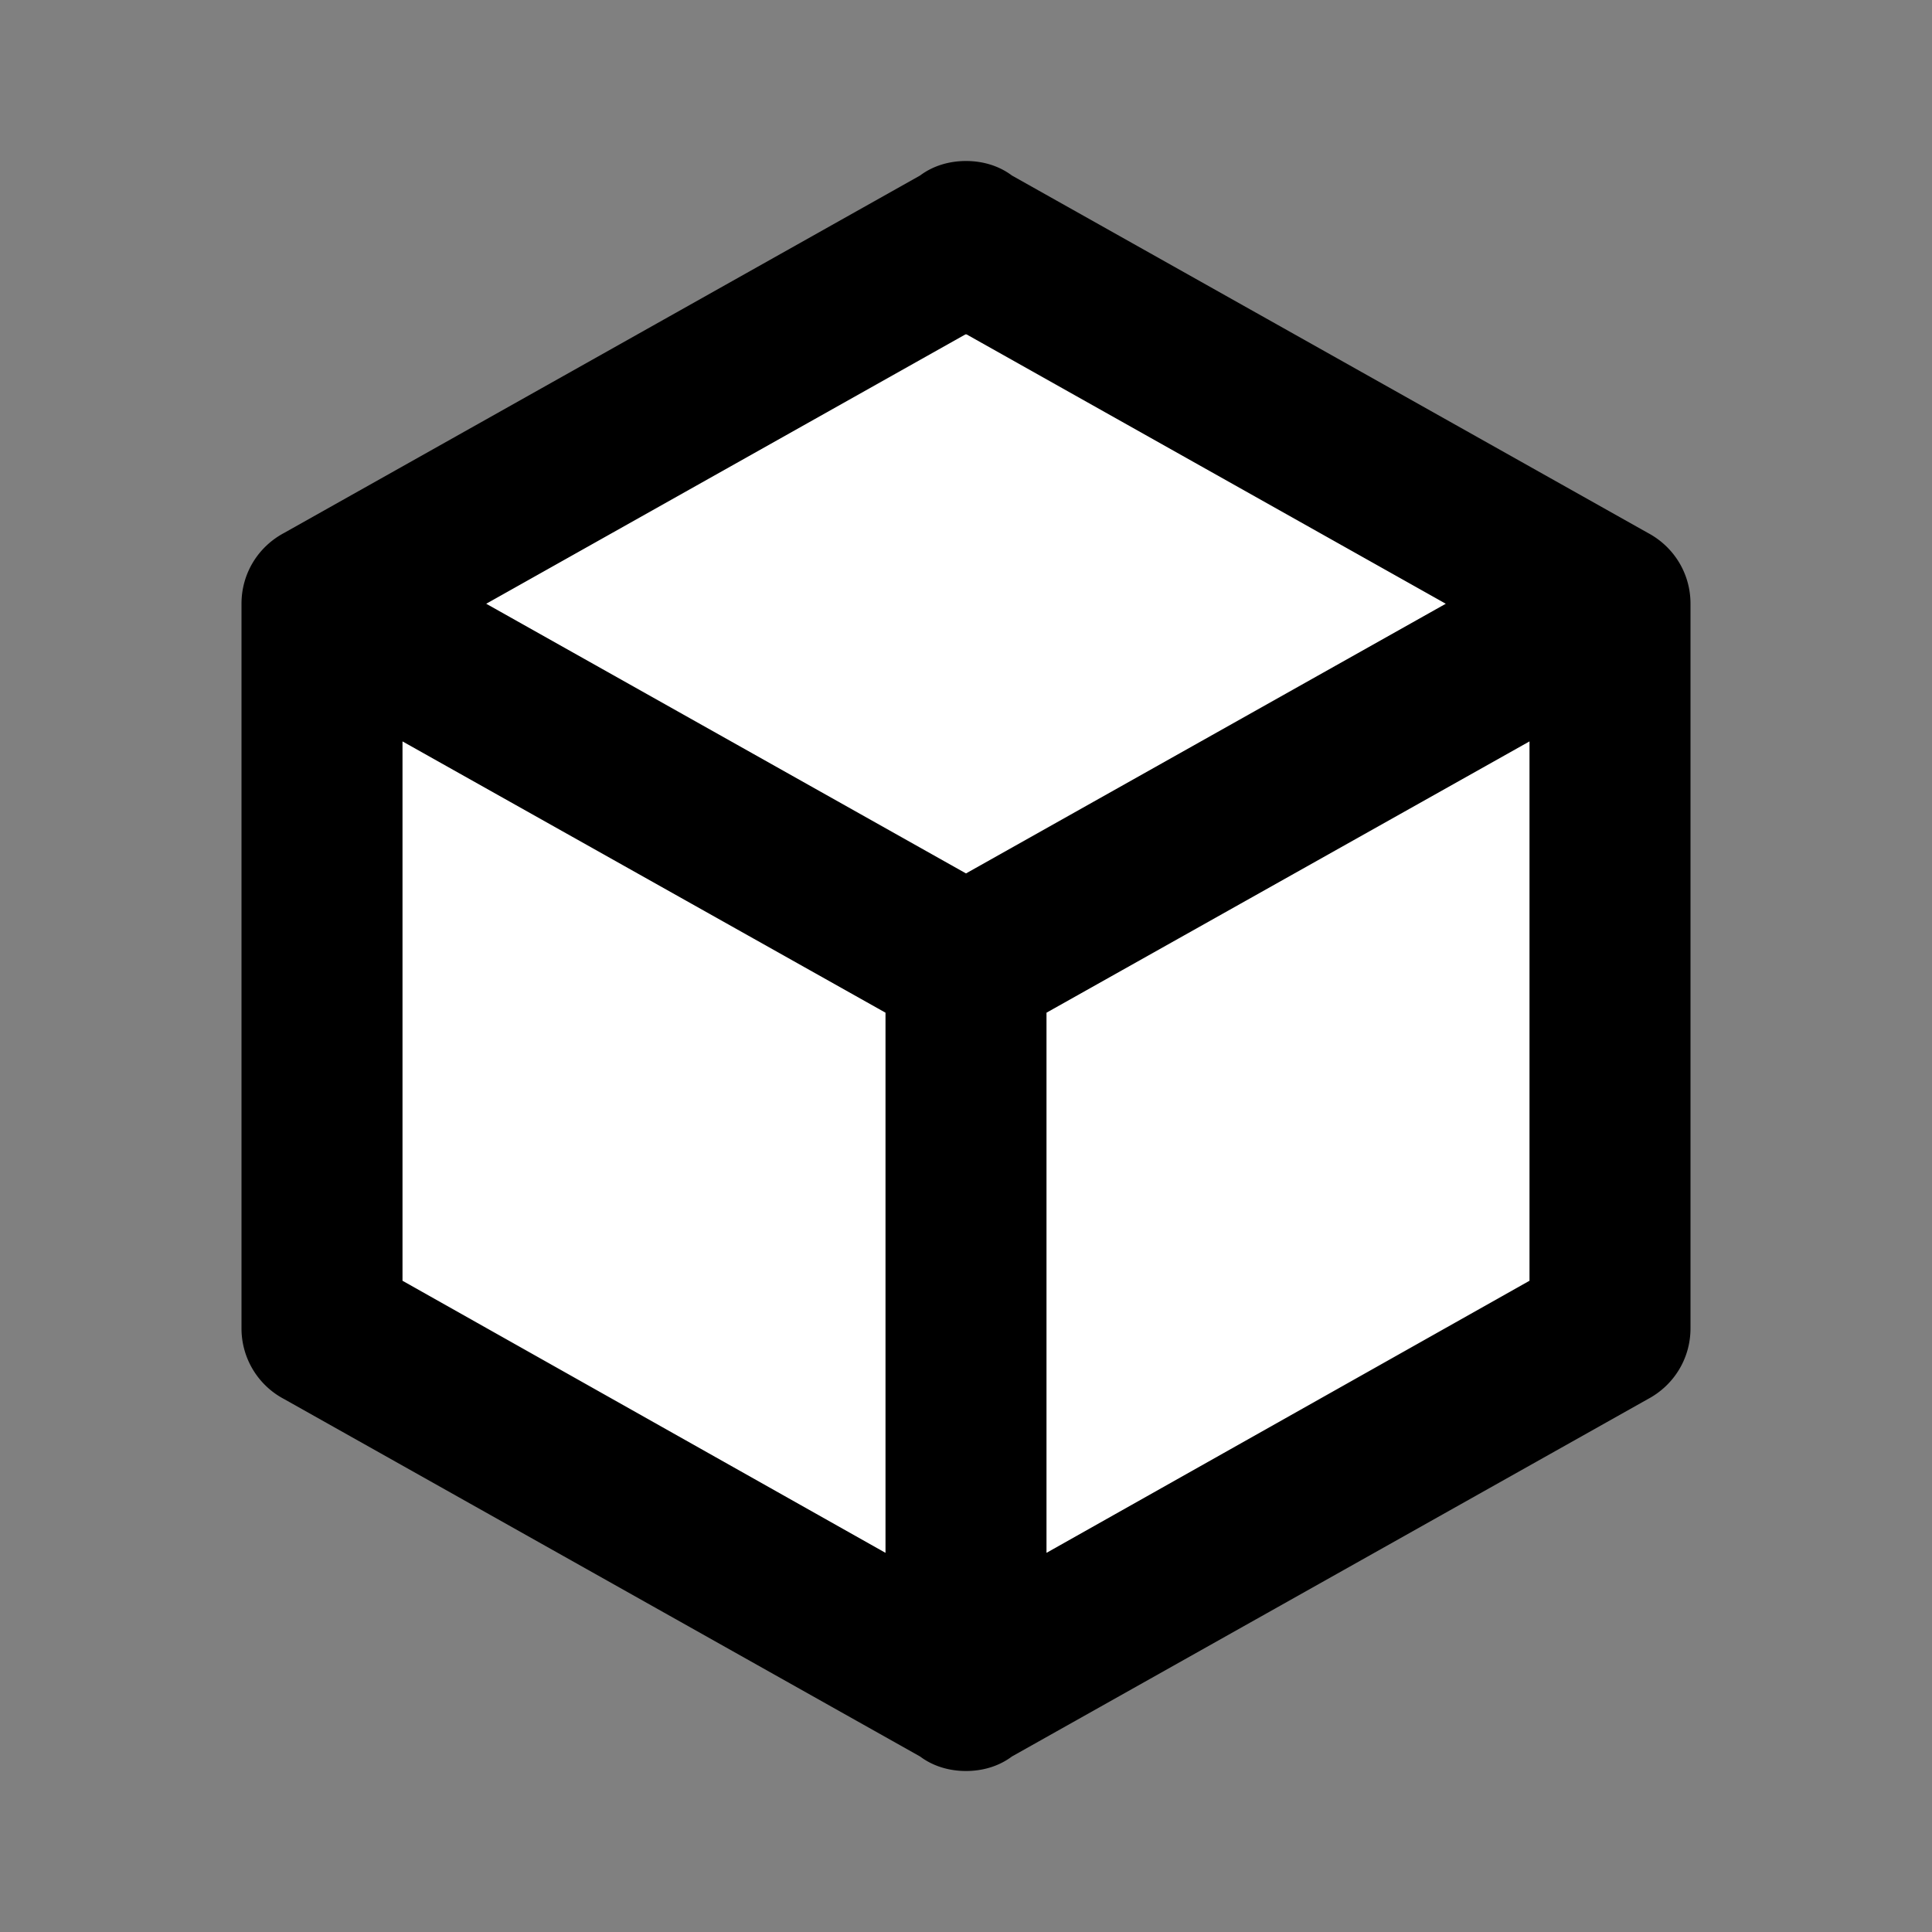 <?xml version="1.0" encoding="UTF-8" standalone="no"?>
<svg
   width="16"
   height="16"
   viewBox="0 0 24 24"
   version="1.1"
   id="svg1"
   sodipodi:docname="mdi cube-outline.svg"
   inkscape:export-filename="pypi.svg"
   inkscape:export-xdpi="96"
   inkscape:export-ydpi="96"
   xmlns:inkscape="http://www.inkscape.org/namespaces/inkscape"
   xmlns:sodipodi="http://sodipodi.sourceforge.net/DTD/sodipodi-0.dtd"
   xmlns="http://www.w3.org/2000/svg"
   xmlns:svg="http://www.w3.org/2000/svg">
  <rect x="0" y="0" width="24" height="24" fill="#808080" stroke="none"/>
  <defs
     id="defs1" />
  <sodipodi:namedview
     id="namedview1"
     pagecolor="#ffffff"
     bordercolor="#000000"
     borderopacity="0.25"
     inkscape:showpageshadow="2"
     inkscape:pageopacity="0.0"
     inkscape:pagecheckerboard="0"
     inkscape:deskcolor="#d1d1d1"
     inkscape:zoom="73.3125"
     inkscape:cx="8"
     inkscape:cy="8"
     inkscape:window-width="2560"
     inkscape:window-height="1369"
     inkscape:window-x="-8"
     inkscape:window-y="-8"
     inkscape:window-maximized="1"
     inkscape:current-layer="svg1" />
  <ellipse
     style="fill:#ffffff;fill-opacity:1;stroke-width:1.5"
     id="path2"
     cx="11.928"
     cy="12.031"
     rx="8.225"
     ry="7.877" />
  <path
     fill="#000000"
     d="m 21,16.5 c 0,0.38 -0.21,0.71 -0.53,0.88 l -7.9,4.44 C 12.41,21.94 12.21,22 12,22 11.79,22 11.59,21.94 11.43,21.82 L 3.53,17.38 A 0.991,0.991 0 0 1 3,16.5 v -9 C 3,7.12 3.21,6.79 3.53,6.62 l 7.9,-4.44 C 11.59,2.06 11.79,2 12,2 c 0.21,0 0.41,0.06 0.57,0.18 l 7.9,4.44 C 20.79,6.79 21,7.12 21,7.5 v 9 M 12,4.15 6.04,7.5 12,10.85 17.96,7.5 12,4.15 m -7,11.76 6,3.38 V 12.58 L 5,9.21 v 6.7 m 14,0 v -6.7 l -6,3.37 v 6.71 z"
     id="path1" />
</svg>
